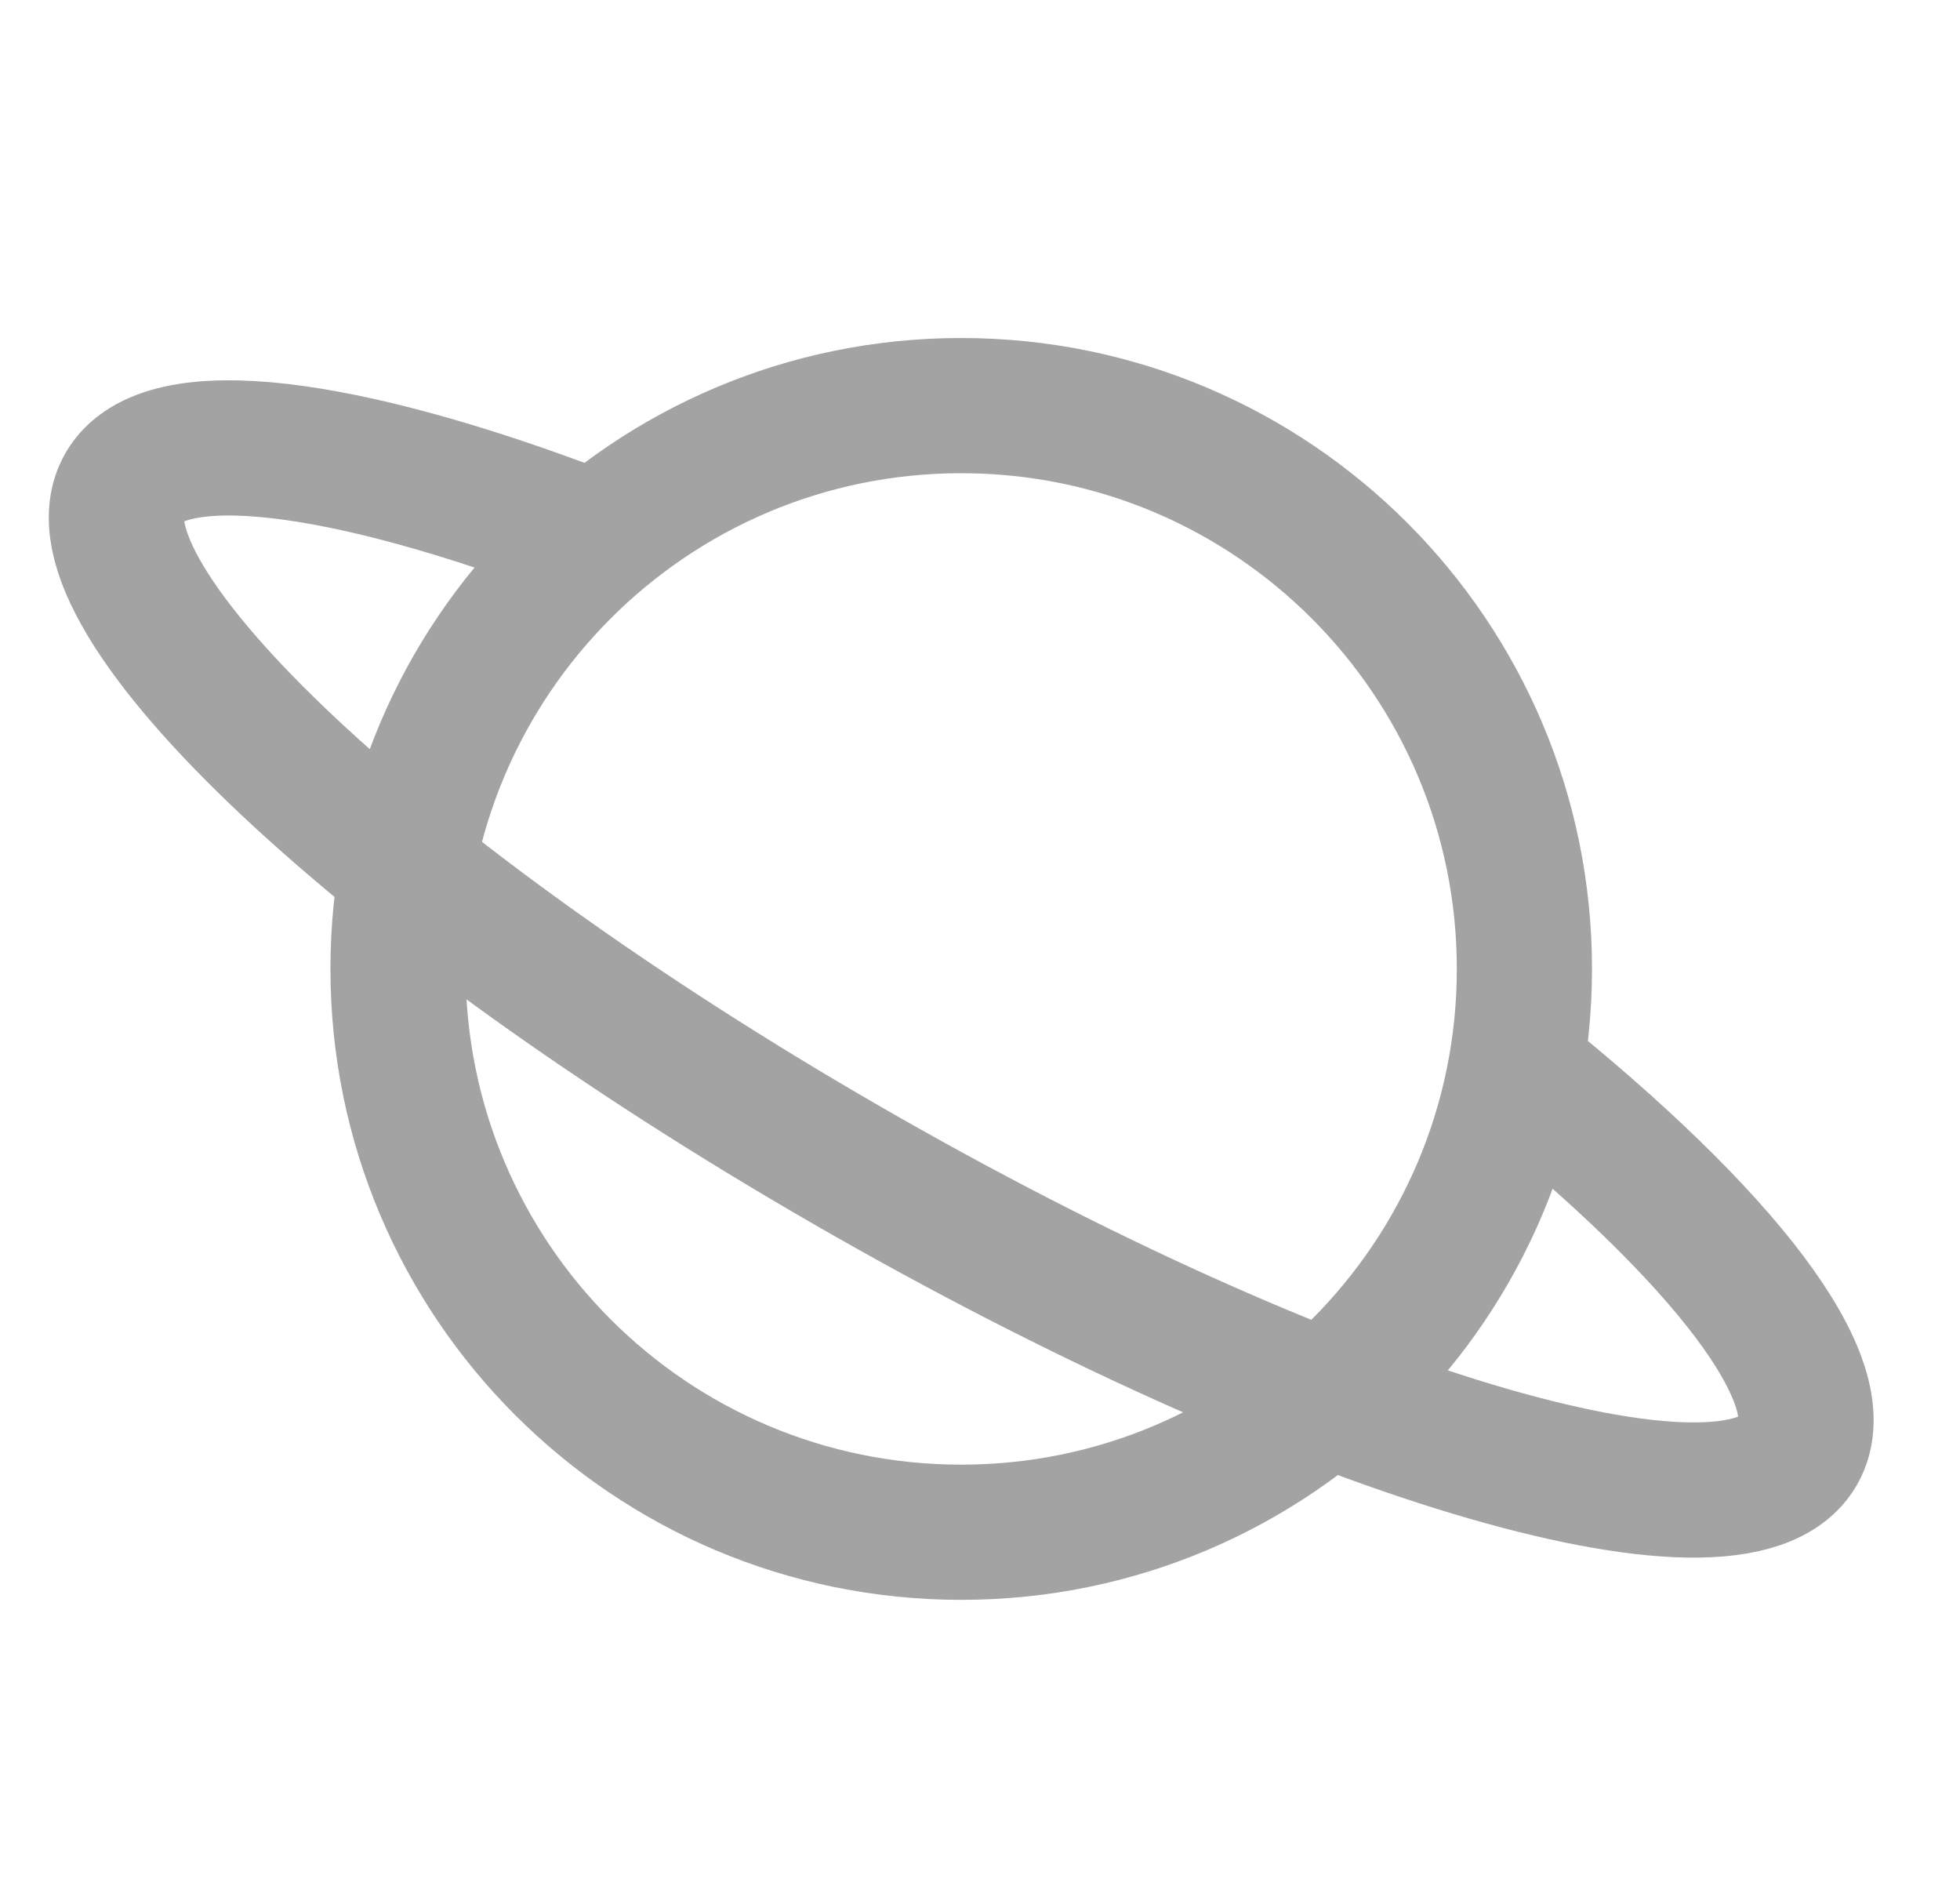 <svg width="29" height="28" viewBox="0 0 29 28" fill="none" xmlns="http://www.w3.org/2000/svg">
<g clip-path="url(#clip0_617_544)">
<path d="M22.424 15.816C25.49 18.276 27.195 20.451 26.607 21.469C25.677 23.076 19.379 21.184 12.539 17.242C5.7 13.301 0.908 8.804 1.837 7.198C2.419 6.194 5.097 6.556 8.694 7.932" stroke="#A3A3A3" stroke-width="2" stroke-miterlimit="10"/>
<path d="M14.222 22.666C18.824 22.666 22.555 18.936 22.555 14.333C22.555 9.731 18.824 6 14.222 6C9.62 6 5.889 9.731 5.889 14.333C5.889 18.936 9.62 22.666 14.222 22.666Z" stroke="#A3A3A3" stroke-width="2" stroke-miterlimit="10"/>
</g>
<defs>
<clipPath id="clip0_617_544">
<rect width="28" height="28" fill="white" transform="translate(0.722)"/>
</clipPath>
</defs>
</svg>
